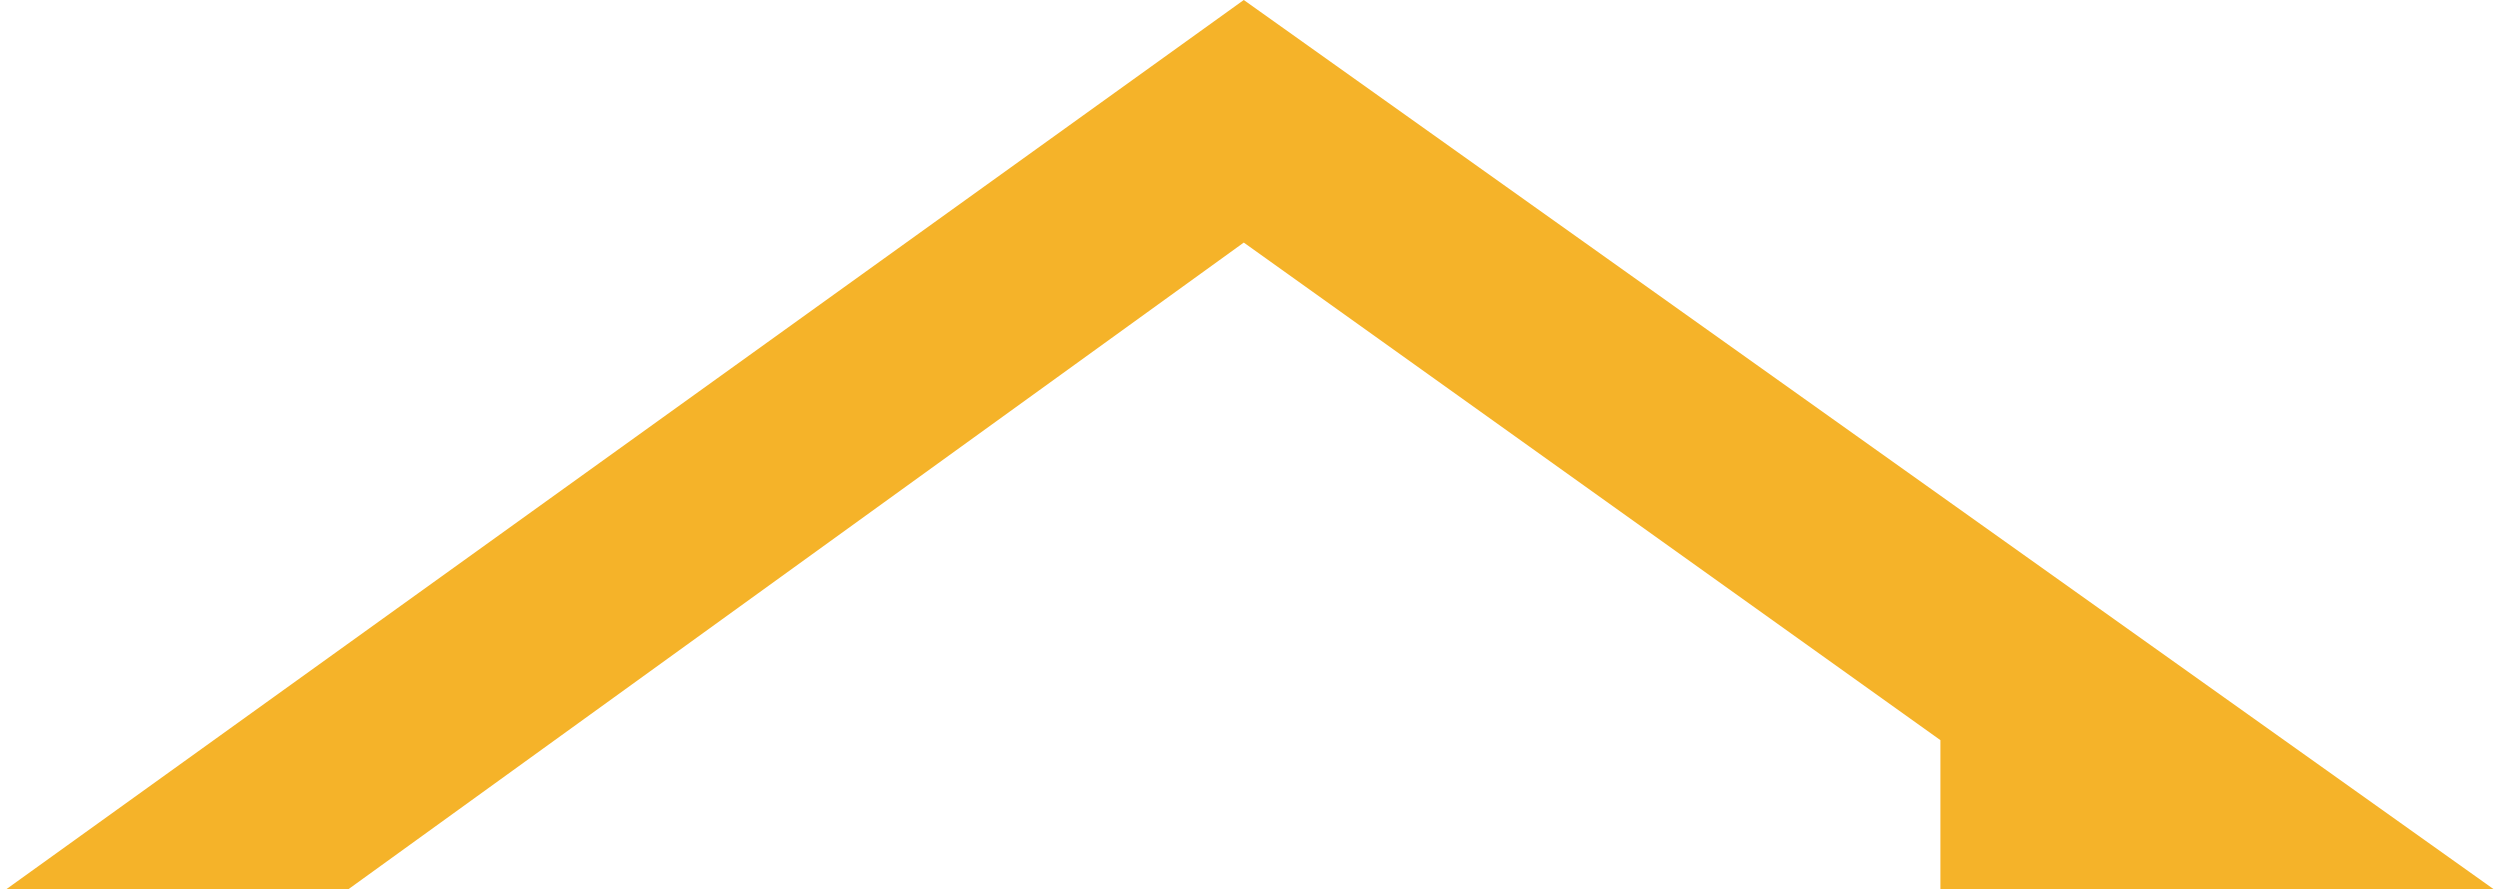 <svg xmlns="http://www.w3.org/2000/svg" width="208" height="74" viewBox="0 0 208 74" fill="none">
  <path d="M103.482 0L0.5 74H28.962L103.482 20.182L161.442 61.58V74H207.5L103.482 0Z" fill="#F5B329"/>
</svg>